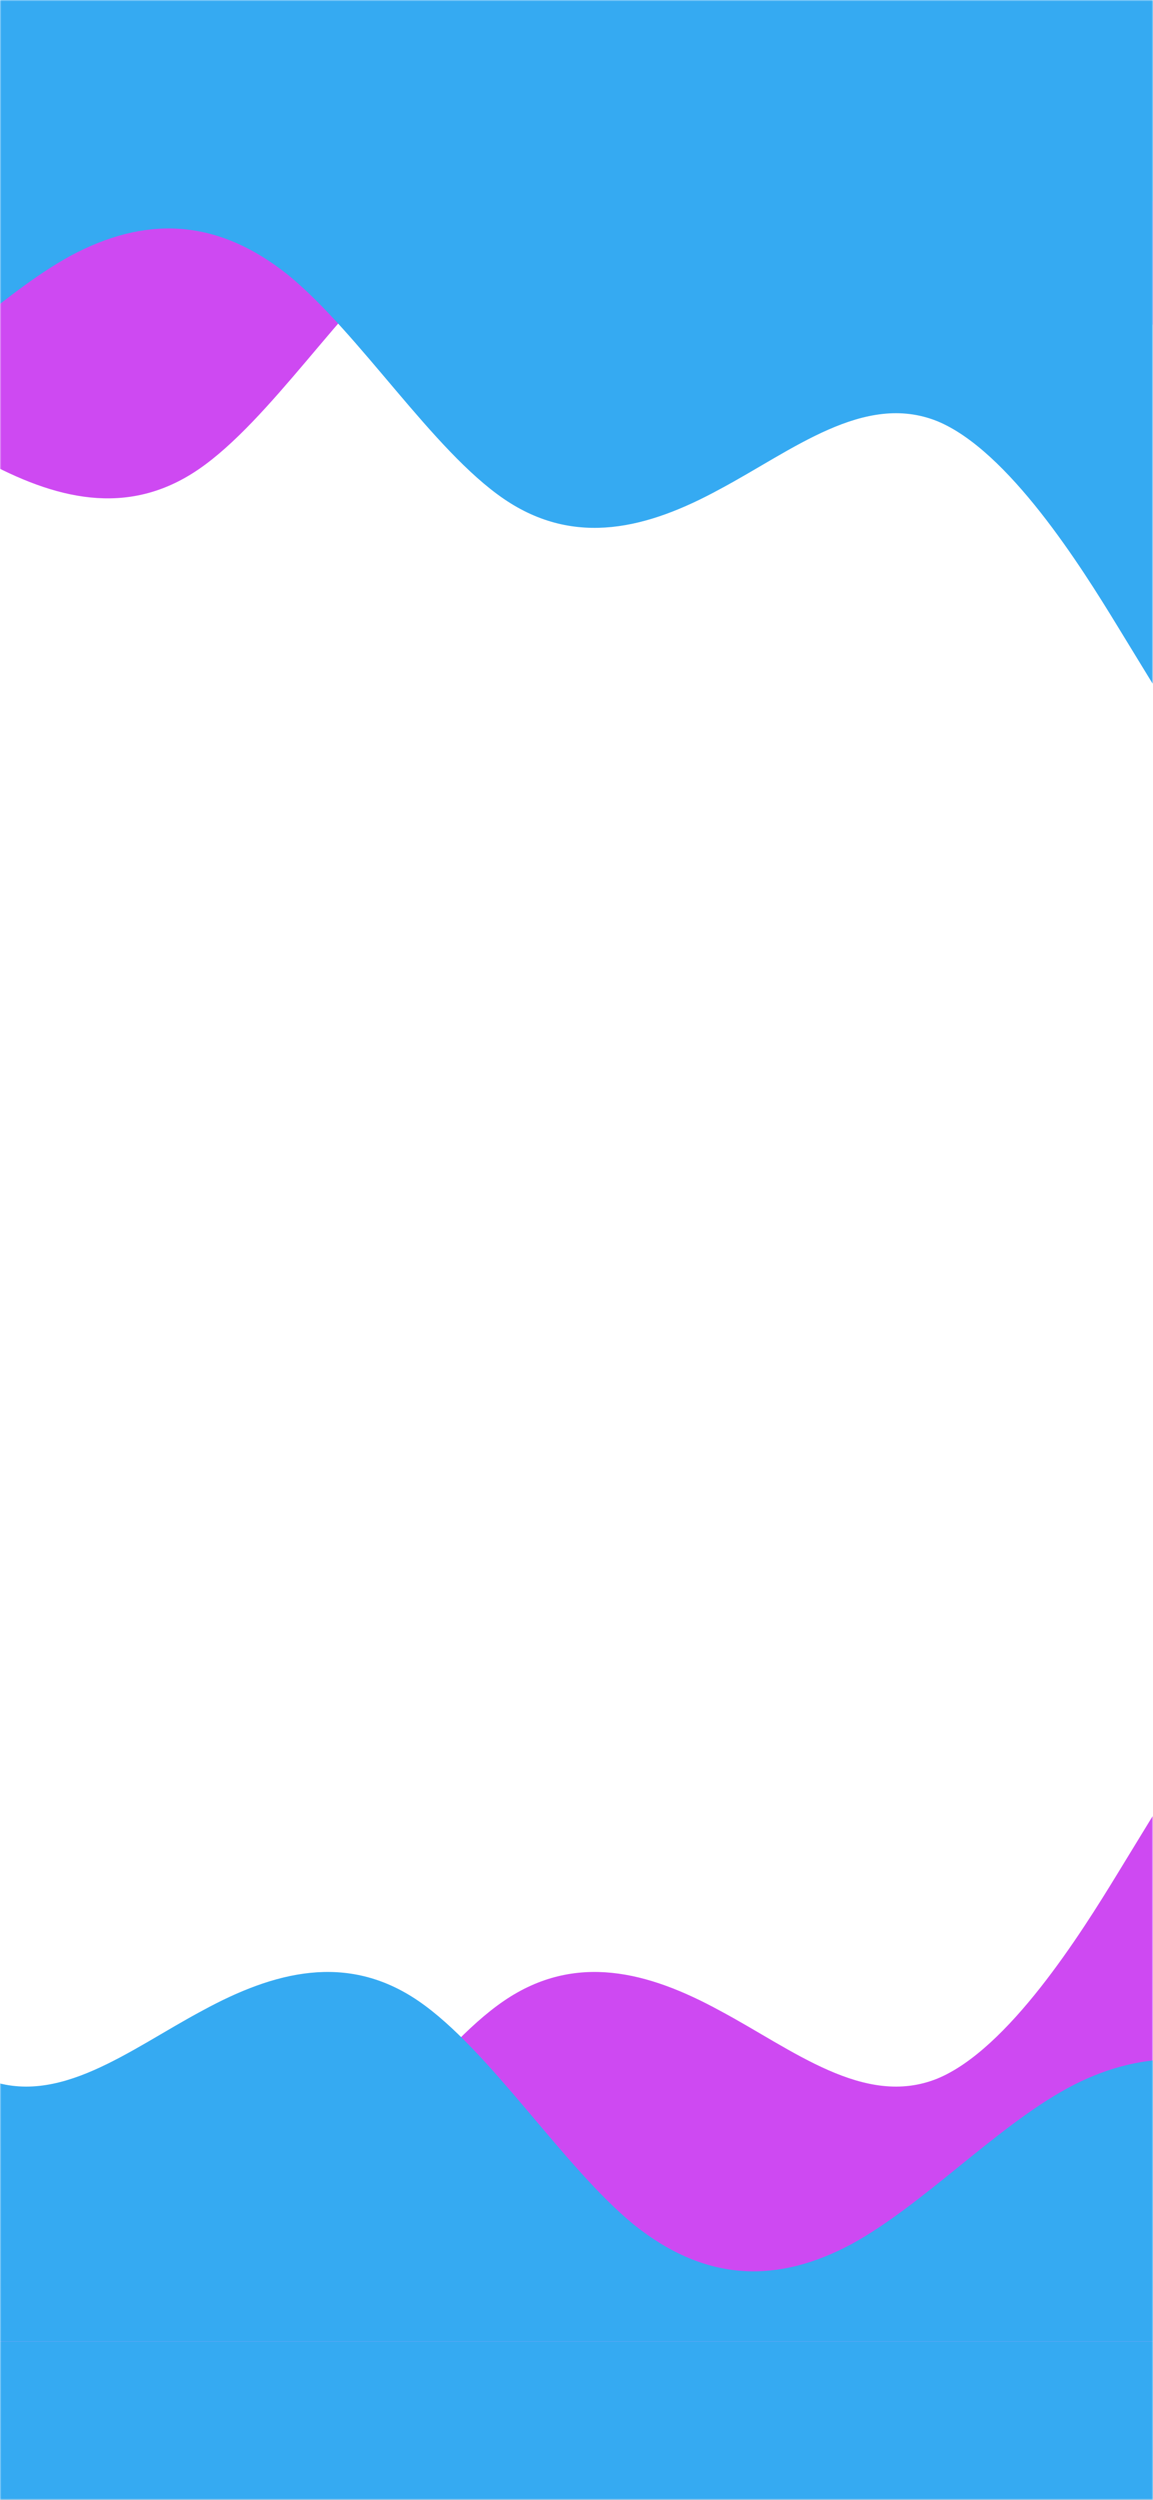 <svg width="430" height="932" viewBox="0 0 430 932" fill="none" xmlns="http://www.w3.org/2000/svg">
<rect x="0" y="0" width="430" height="932" fill="#333333" stroke="none"/>
<g clip-path="url(#clip0_21_429)">
<rect width="430" height="932" fill="white"/>
<mask id="mask0_21_429" style="mask-type:alpha" maskUnits="userSpaceOnUse" x="0" y="677" width="430" height="255">
<rect y="677" width="430" height="255" fill="#D9D9D9"/>
</mask>
<g mask="url(#mask0_21_429)">
<path fill-rule="evenodd" clip-rule="evenodd" d="M-296 677L-282.691 706.037C-269.383 735.074 -242.16 793.148 -215.543 807.667C-188.321 822.185 -161.704 793.148 -134.481 778.63C-107.864 764.111 -80.642 764.111 -54.025 778.63C-27.407 793.148 -0.185 822.185 26.432 836.704C53.654 851.222 80.272 851.222 107.494 829.444C134.111 807.667 161.333 764.111 187.951 745.963C214.568 727.815 241.79 735.074 268.407 749.593C295.63 764.111 322.247 785.889 349.469 775C376.086 764.111 403.309 720.556 416.617 698.778L429.926 677V873H416.617C403.309 873 376.086 873 349.469 873C322.247 873 295.63 873 268.407 873C241.79 873 214.568 873 187.951 873C161.333 873 134.111 873 107.494 873C80.272 873 53.654 873 26.432 873C-0.185 873 -27.407 873 -54.025 873C-80.642 873 -107.864 873 -134.481 873C-161.704 873 -188.321 873 -215.543 873C-242.16 873 -269.383 873 -282.691 873H-296V677Z" fill="#CE49F2"/>
<path fill-rule="evenodd" clip-rule="evenodd" d="M639.926 677L626.617 706.037C613.308 735.074 586.086 793.148 559.469 807.667C532.247 822.185 505.629 793.148 478.407 778.63C451.79 764.111 424.568 764.111 397.95 778.63C371.333 793.148 344.111 822.185 317.494 836.704C290.271 851.222 263.654 851.222 236.432 829.444C209.815 807.667 182.592 764.111 155.975 745.963C129.358 727.815 102.136 735.074 75.518 749.593C48.296 764.111 21.679 785.889 -5.543 775C-32.161 764.111 -59.383 720.556 -72.692 698.778L-86 677V873H-72.692C-59.383 873 -32.161 873 -5.543 873C21.679 873 48.296 873 75.518 873C102.136 873 129.358 873 155.975 873C182.592 873 209.815 873 236.432 873C263.654 873 290.271 873 317.494 873C344.111 873 371.333 873 397.95 873C424.568 873 451.79 873 478.407 873C505.629 873 532.247 873 559.469 873C586.086 873 613.308 873 626.617 873H639.926V677Z" fill="#35AAF2"/>
<rect y="873" width="430" height="59" fill="#35AAF2"/>
</g>
<mask id="mask1_21_429" style="mask-type:alpha" maskUnits="userSpaceOnUse" x="0" y="0" width="430" height="255">
<rect width="430" height="255" fill="#D9D9D9"/>
</mask>
<g mask="url(#mask1_21_429)">
<path fill-rule="evenodd" clip-rule="evenodd" d="M557.926 244L544.617 214.963C531.308 185.926 504.086 127.852 477.469 113.333C450.247 98.815 423.629 127.852 396.407 142.37C369.79 156.889 342.568 156.889 315.95 142.37C289.333 127.852 262.111 98.815 235.494 84.296C208.271 69.778 181.654 69.778 154.432 91.556C127.815 113.333 100.592 156.889 73.975 175.037C47.358 193.185 20.136 185.926 -6.482 171.407C-33.704 156.889 -60.321 135.111 -87.543 146C-114.161 156.889 -141.383 200.444 -154.692 222.222L-168 244V48H-154.692C-141.383 48 -114.161 48 -87.543 48C-60.321 48 -33.704 48 -6.482 48C20.136 48 47.358 48 73.975 48C100.592 48 127.815 48 154.432 48C181.654 48 208.271 48 235.494 48C262.111 48 289.333 48 315.95 48C342.568 48 369.79 48 396.407 48C423.629 48 450.247 48 477.469 48C504.086 48 531.308 48 544.617 48H557.926V244Z" fill="#CE49F2"/>
<path fill-rule="evenodd" clip-rule="evenodd" d="M-296 255L-282.691 225.963C-269.383 196.926 -242.16 138.852 -215.543 124.333C-188.321 109.815 -161.704 138.852 -134.481 153.37C-107.864 167.889 -80.642 167.889 -54.025 153.37C-27.407 138.852 -0.185 109.815 26.432 95.296C53.654 80.778 80.272 80.778 107.494 102.556C134.111 124.333 161.333 167.889 187.951 186.037C214.568 204.185 241.79 196.926 268.407 182.407C295.63 167.889 322.247 146.111 349.469 157C376.086 167.889 403.309 211.444 416.617 233.222L429.926 255V59H416.617C403.309 59 376.086 59 349.469 59C322.247 59 295.63 59 268.407 59C241.79 59 214.568 59 187.951 59C161.333 59 134.111 59 107.494 59C80.272 59 53.654 59 26.432 59C-0.185 59 -27.407 59 -54.025 59C-80.642 59 -107.864 59 -134.481 59C-161.704 59 -188.321 59 -215.543 59C-242.16 59 -269.383 59 -282.691 59H-296V255Z" fill="#35AAF2"/>
<rect width="430" height="75" fill="#35AAF2"/>
</g>
</g>
<defs>
<clipPath id="clip0_21_429">
<rect width="430" height="932" fill="white"/>
</clipPath>
</defs>
</svg>
